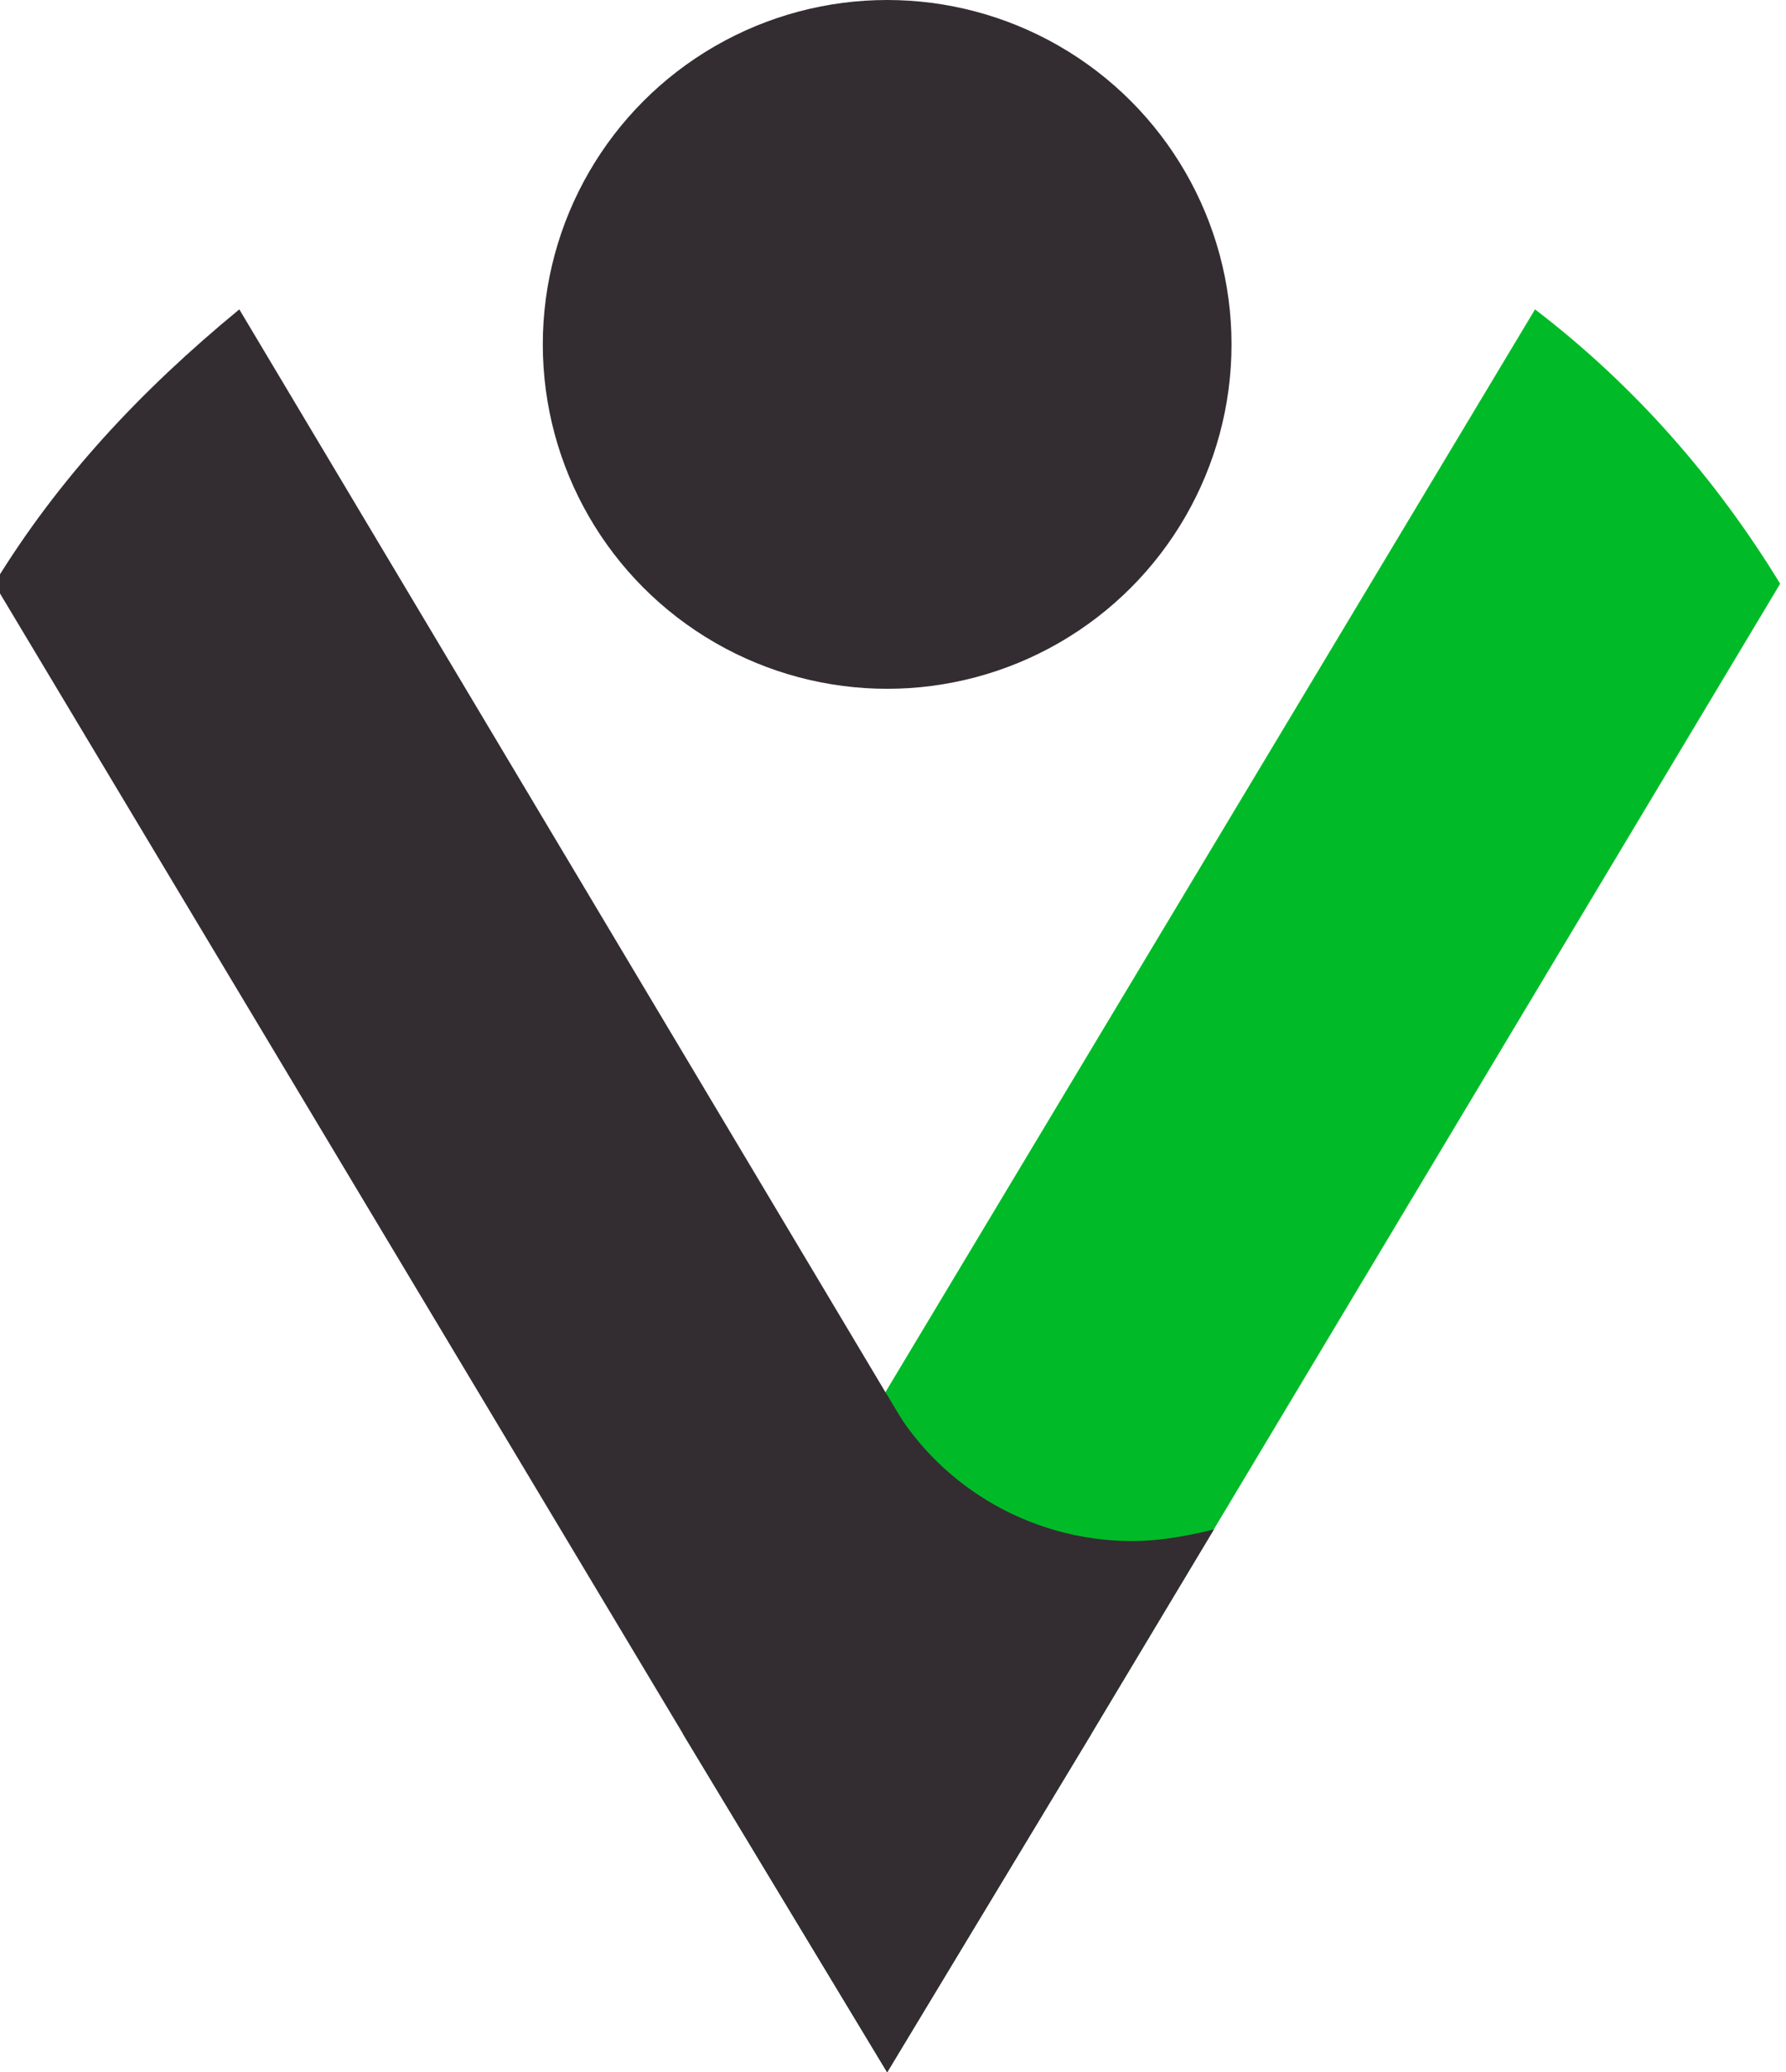 <?xml version="1.0" encoding="UTF-8"?>
<svg id="Warstwa_1" xmlns="http://www.w3.org/2000/svg" version="1.1" viewBox="0 0 30.6 35.5">
  <!-- Generator: Adobe Illustrator 29.0.1, SVG Export Plug-In . SVG Version: 2.1.0 Build 192)  -->
  <defs>
    <style>
      .st0 {
        fill: none;
      }

      .st1 {
        fill: #332d32;
      }

      .st2 {
        fill: #00bb27;
      }
    </style>
  </defs>
  <g>
    <path class="st0" d="M30.6,10l1.1-1.8-5.1-3.1-.2.3c1.7,1.3,3.1,2.9,4.2,4.7Z"/>
    <path class="st2" d="M11.7,29.7l3.5,5.8,3.5-5.8,11.8-19.7c-1.1-1.8-2.5-3.4-4.2-4.7l-11.1,18.5-3.5,5.8Z"/>
    <path class="st0" d="M4.1,5.3l-.2-.2-5.2,3.1L-.1,10c1.1-1.8,2.5-3.4,4.2-4.7h0Z"/>
    <path class="st1" d="M15.2,35.5l3.5-5.8-3.5-5.8L4.1,5.3C2.4,6.7,1,8.2-.1,10l11.8,19.7s3.5,5.8,3.5,5.8Z"/>
  </g>
  <path class="st1" d="M15.2,23.9h0l-3.5,5.8,3.5,5.8,3.5-5.8,2.1-3.5c-.4.1-.9.2-1.4.2-1.8,0-3.4-1-4.2-2.5h0Z"/>
  <circle class="st1" cx="15.2" cy="5.9" r="5.9"/>
</svg>